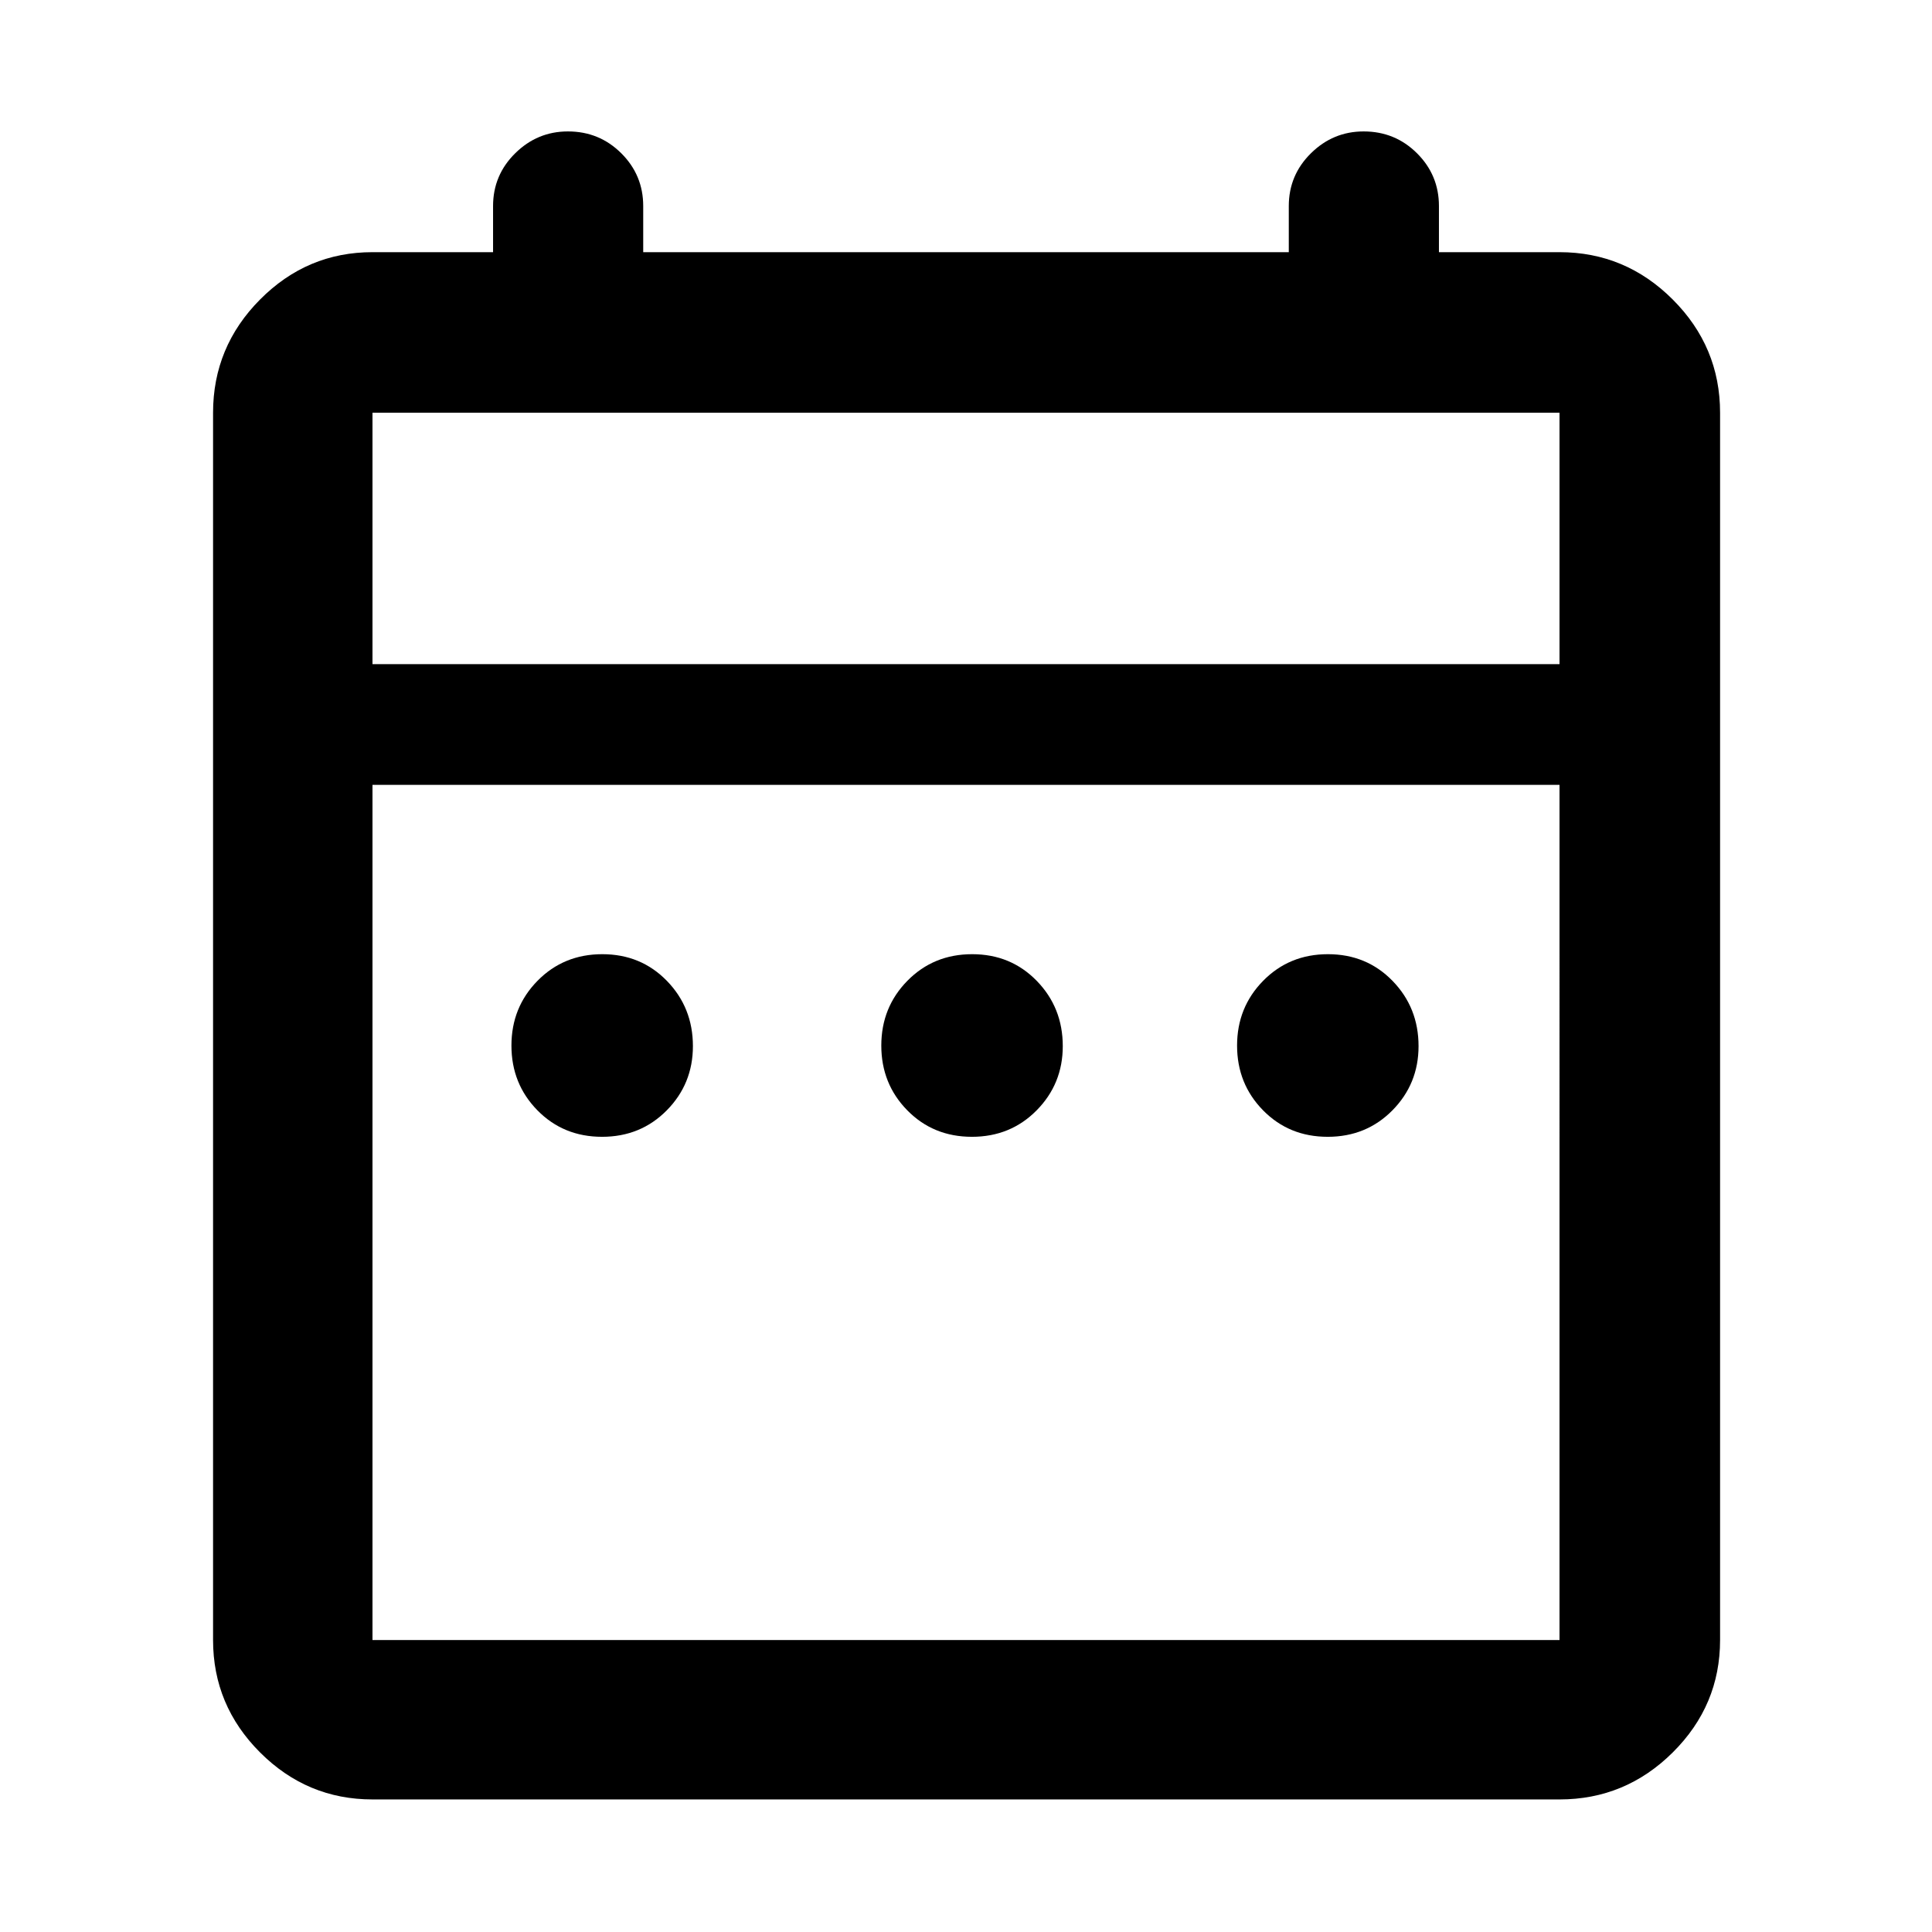<svg xmlns="http://www.w3.org/2000/svg" width="48" height="48" viewBox="0 -960 960 960"><path d="M299.148-395.13q-19.192 0-32.105-13.157-12.913-13.156-12.913-32.174t12.982-32.213q12.983-13.196 32.174-13.196 19.192 0 32.105 13.273 12.913 13.274 12.913 32.419 0 18.735-12.982 31.891-12.983 13.157-32.174 13.157Zm183.783 0q-19.192 0-32.105-13.157-12.913-13.156-12.913-32.174t12.982-32.213q12.983-13.196 32.174-13.196 19.192 0 32.105 13.273 12.913 13.274 12.913 32.419 0 18.735-12.982 31.891-12.983 13.157-32.174 13.157Zm176.783 0q-19.192 0-32.105-13.157-12.913-13.156-12.913-32.174t12.982-32.213q12.983-13.196 32.174-13.196 19.192 0 32.105 13.273 12.913 13.274 12.913 32.419 0 18.735-12.982 31.891-12.983 13.157-32.174 13.157ZM185.087-65.869q-32.507 0-55.862-23.356-23.356-23.355-23.356-55.862v-609.826q0-32.74 23.356-56.262 23.355-23.521 55.862-23.521H245v-22.913q0-15.381 11.005-26.234 11.005-10.853 26.191-10.853 15.612 0 26.513 10.853 10.9 10.853 10.9 26.234v22.913h320.782v-22.913q0-15.381 11.005-26.234 11.004-10.853 26.191-10.853 15.612 0 26.512 10.853Q715-872.99 715-857.609v22.913h59.913q32.74 0 56.262 23.521 23.521 23.522 23.521 56.262v609.826q0 32.507-23.521 55.862-23.522 23.356-56.262 23.356H185.087Zm0-79.218h589.826V-570H185.087v424.913Zm0-484.913h589.826v-124.913H185.087V-630Zm0 0v-124.913V-630Z"/></svg>